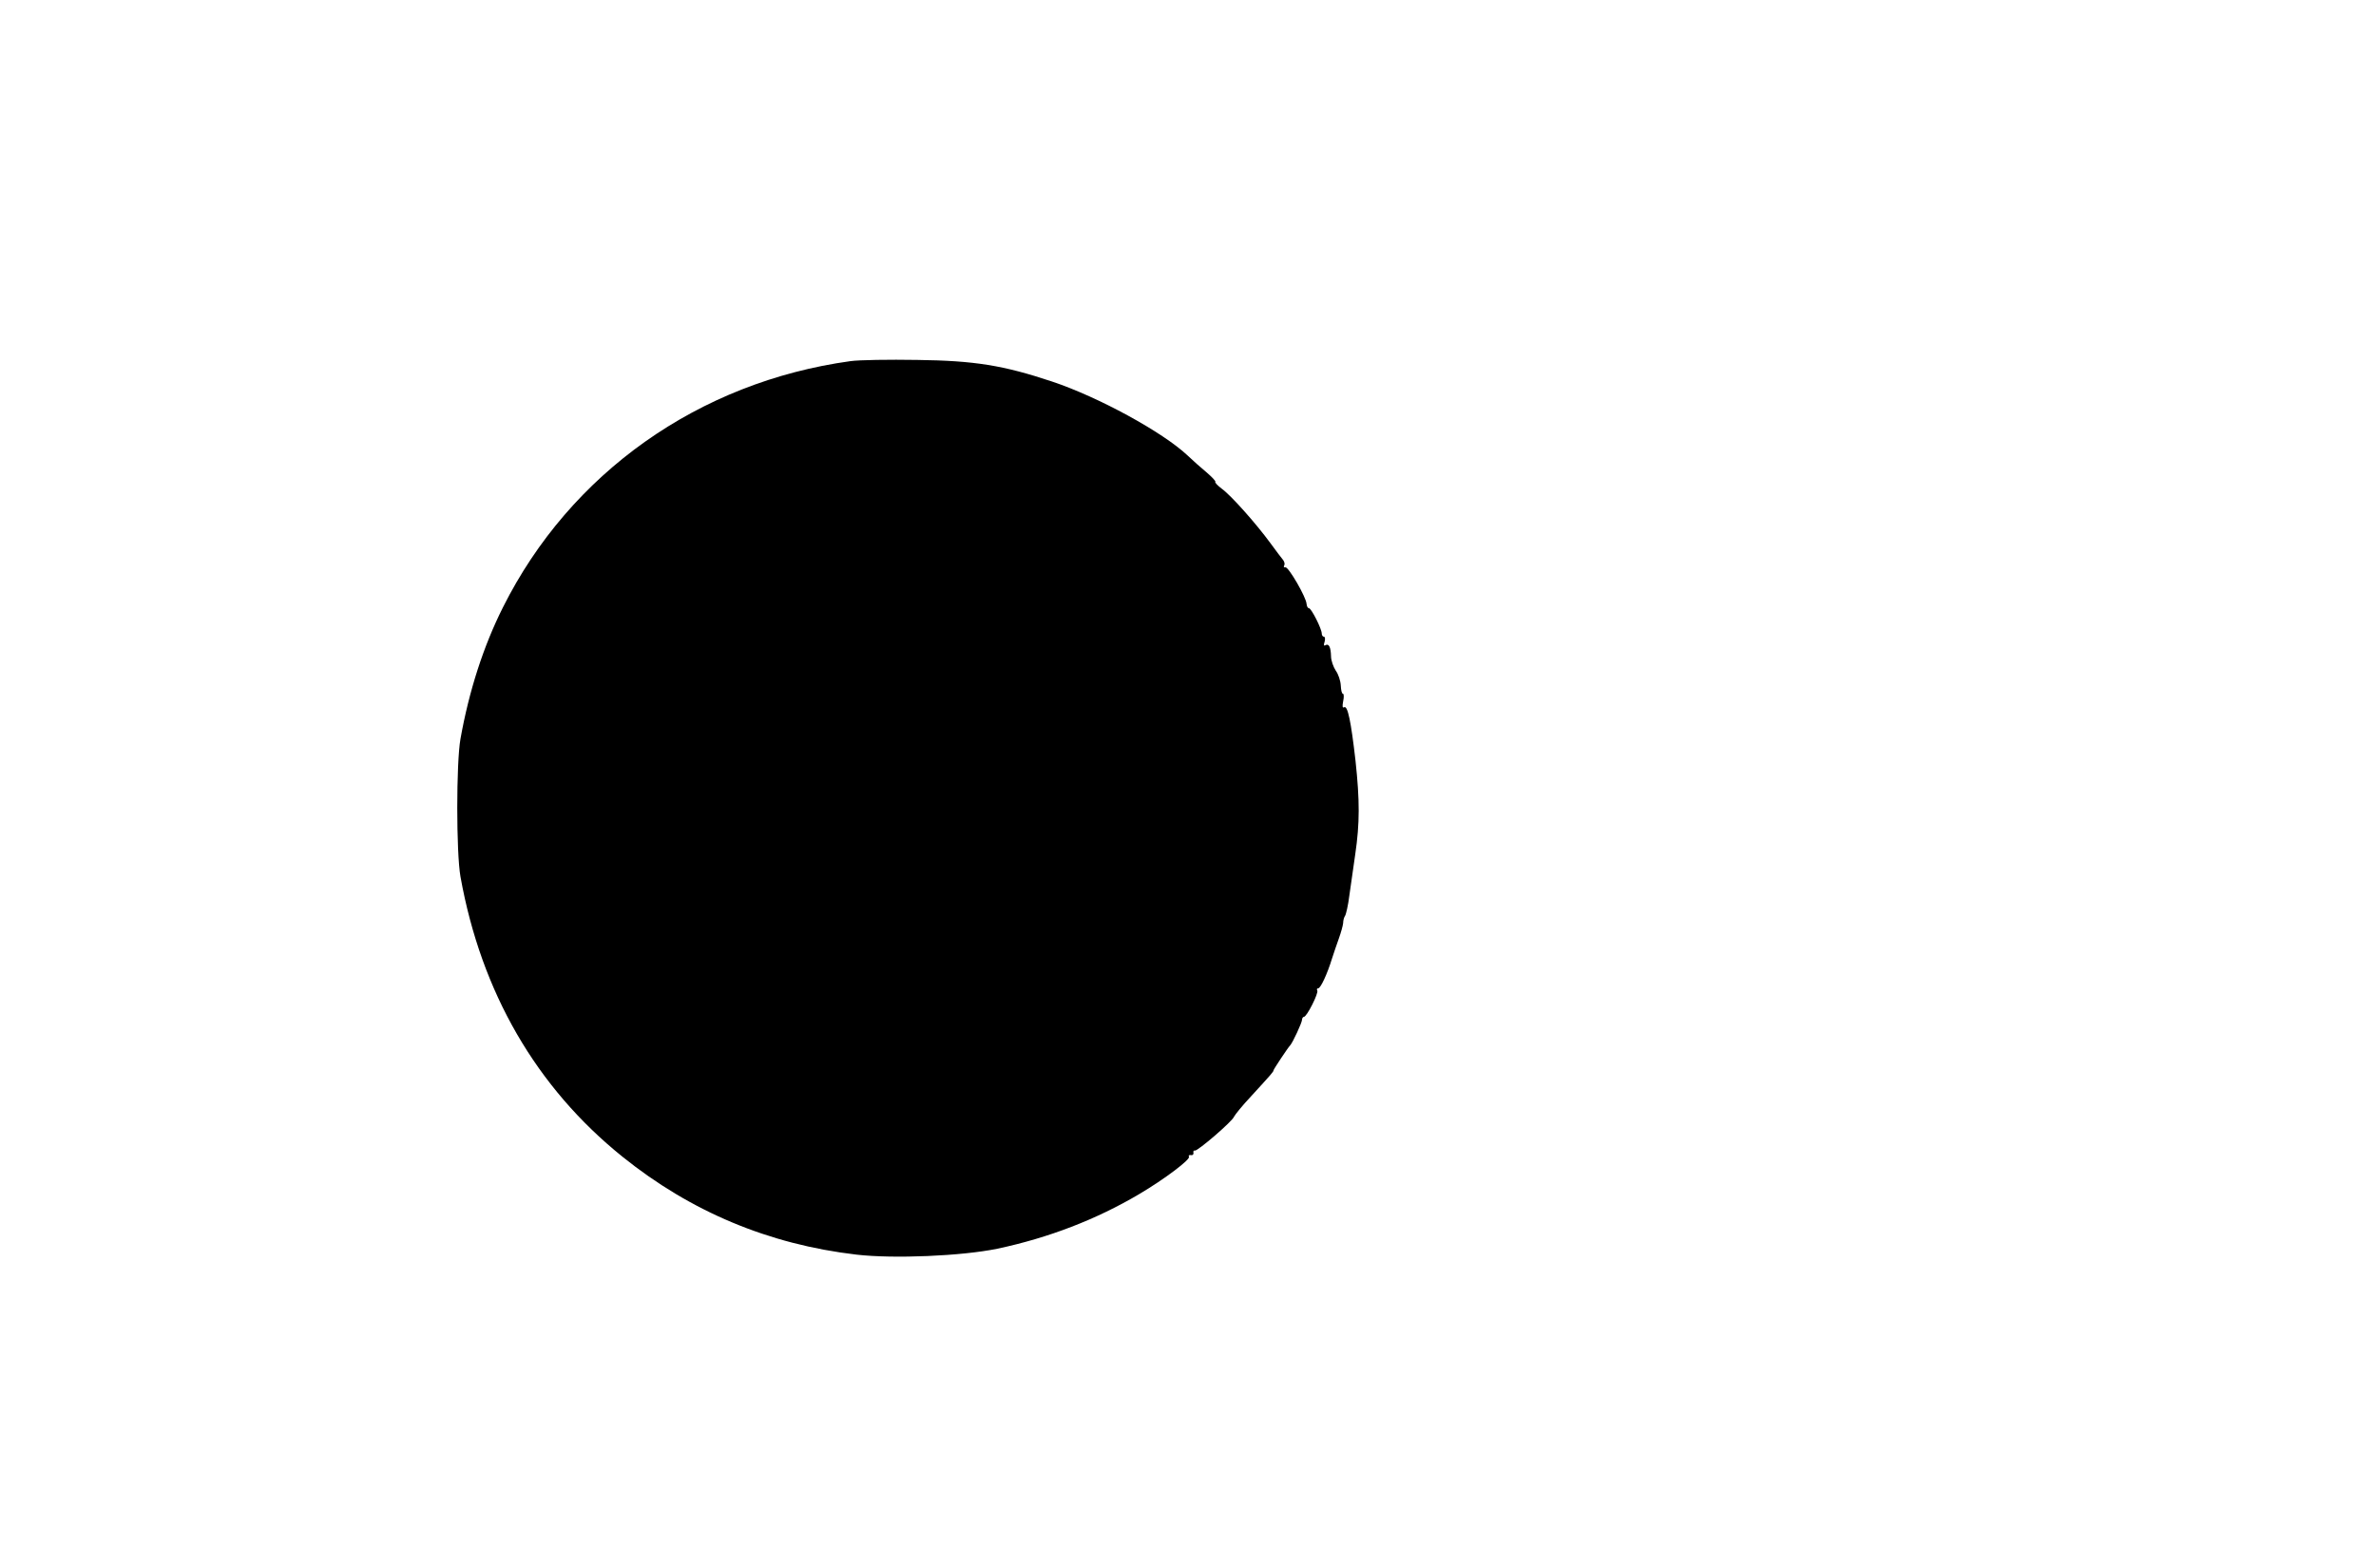 <?xml version="1.0" standalone="no"?>
<!DOCTYPE svg PUBLIC "-//W3C//DTD SVG 20010904//EN"
 "http://www.w3.org/TR/2001/REC-SVG-20010904/DTD/svg10.dtd">
<svg version="1.0" xmlns="http://www.w3.org/2000/svg"
 width="1000pt" height="660pt" viewBox="0 0 1000 660"
 preserveAspectRatio="xMidYMid meet">

<g transform="translate(0,660) scale(0.1,-0.1)"
fill="#000000" stroke="none">
<path d="M3580 5080 c-639 -88 -1180 -471 -1463 -1036 -82 -163 -143 -352
-179 -554 -18 -101 -18 -479 0 -580 87 -486 319 -887 682 -1179 287 -231 616
-369 985 -412 157 -18 442 -6 593 25 216 46 416 123 597 230 108 64 216 146
209 157 -3 5 0 8 8 7 7 -2 12 3 11 9 -2 7 1 12 6 10 11 -3 158 123 165 143 4
8 35 47 71 85 86 94 95 104 95 110 0 4 61 96 70 105 10 10 50 96 50 108 0 6 4
12 8 12 12 0 63 101 56 111 -3 5 -1 9 4 9 10 0 38 60 58 125 7 22 20 60 29 85
9 25 17 54 18 65 0 11 4 25 8 30 4 6 13 44 18 85 6 41 17 120 25 175 19 130
19 225 1 393 -19 166 -33 234 -48 225 -7 -4 -8 4 -4 25 4 18 3 32 -1 32 -5 0
-8 16 -9 35 -1 19 -10 47 -21 62 -10 15 -20 43 -20 60 -1 39 -9 56 -24 47 -6
-4 -8 1 -3 15 3 11 2 21 -3 21 -5 0 -9 6 -9 13 0 20 -44 107 -54 107 -5 0 -9
8 -10 18 -1 27 -76 157 -89 154 -6 -1 -9 2 -5 8 3 5 1 15 -4 22 -6 7 -31 40
-55 73 -61 83 -165 200 -204 228 -17 13 -30 26 -27 29 3 2 -14 20 -36 39 -23
19 -59 51 -81 72 -104 98 -375 246 -570 311 -204 68 -326 88 -568 91 -118 2
-244 0 -280 -5z"/>
</g>
</svg>
